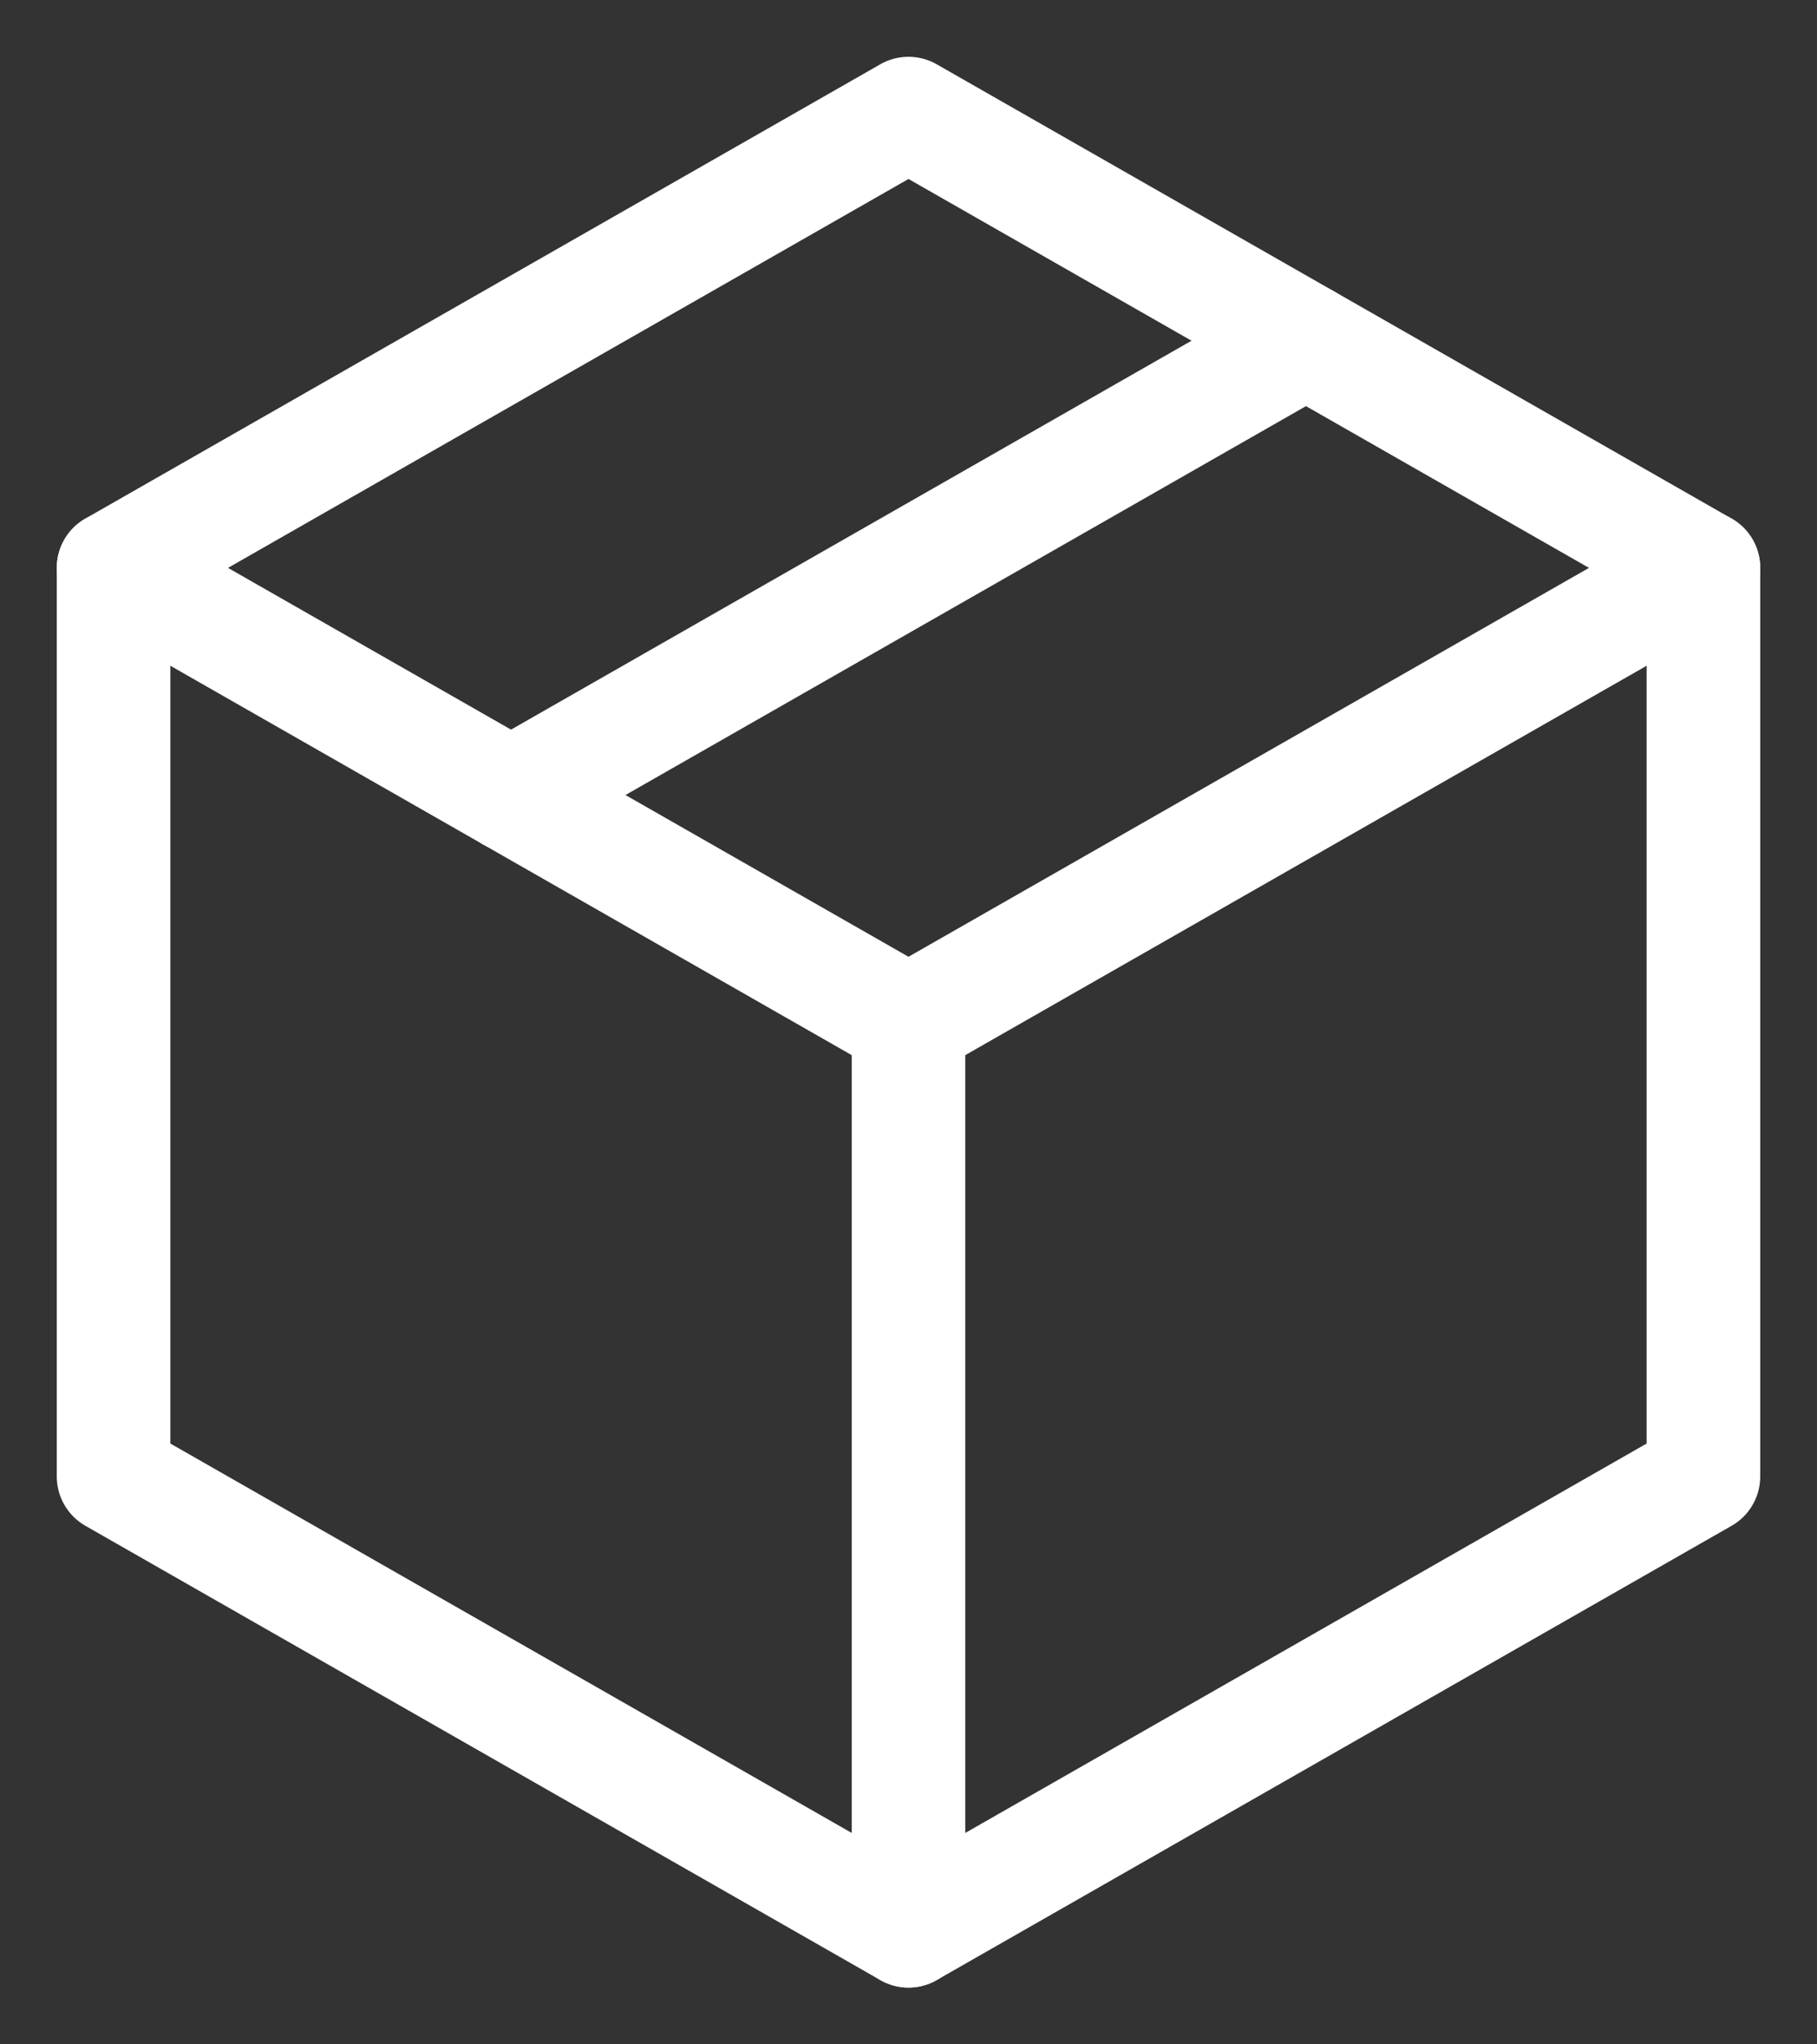 <svg width="16" height="18" viewBox="0 0 16 18" fill="none" xmlns="http://www.w3.org/2000/svg">
<rect x="0" y="0" width="16" height="18" fill="#333333" stroke="none"/>
<path d="M8 1L15 5V13L8 17L1 13V5L8 1Z" stroke="white" stroke-linecap="round" stroke-linejoin="round"/>
<path d="M8 9L15 5" stroke="white" stroke-linecap="round" stroke-linejoin="round"/>
<path d="M8 9V17" stroke="white" stroke-linecap="round" stroke-linejoin="round"/>
<path d="M8 9L1 5" stroke="white" stroke-linecap="round" stroke-linejoin="round"/>
<path d="M11.5 3L4.5 7" stroke="white" stroke-linecap="round" stroke-linejoin="round"/>
</svg>
